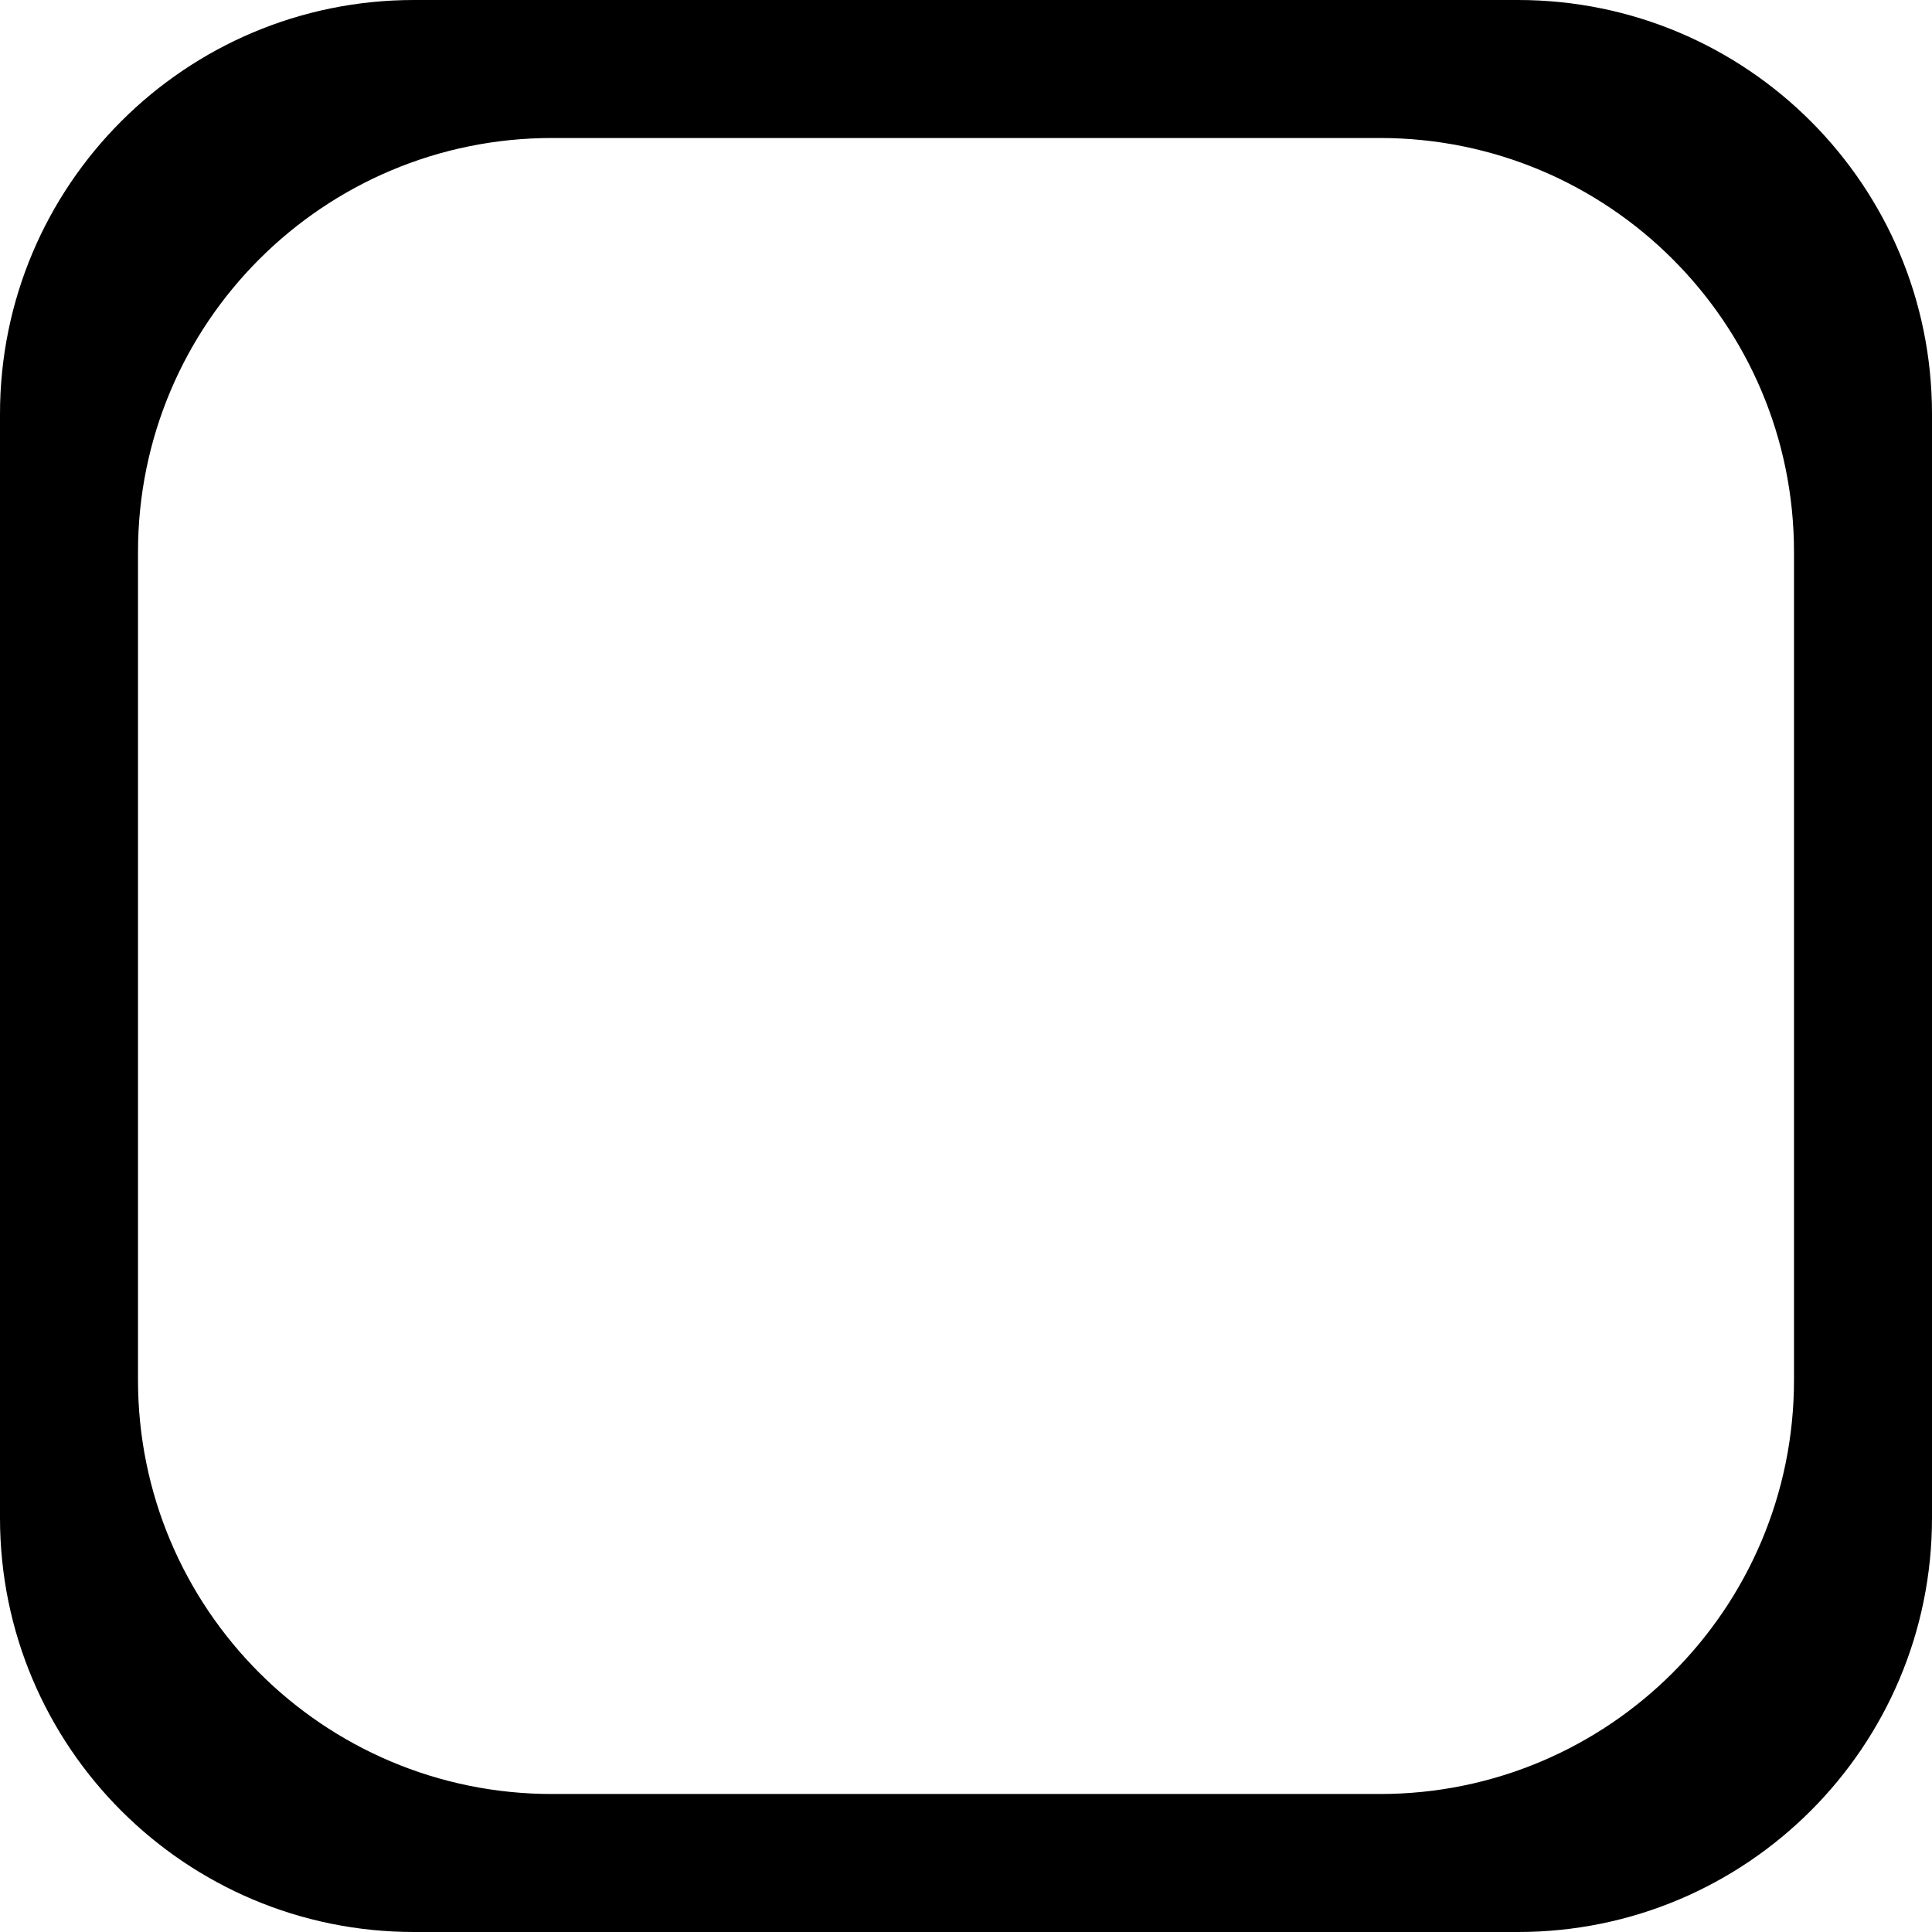 <svg xmlns="http://www.w3.org/2000/svg" xmlns:xlink="http://www.w3.org/1999/xlink" preserveAspectRatio="xMidYMid" width="14" height="14" viewBox="0 0 14 14">
  <path d="M11.000,14.000 C11.000,14.000 3.000,14.000 3.000,14.000 C1.343,14.000 -0.000,12.657 -0.000,11.000 C-0.000,11.000 -0.000,3.000 -0.000,3.000 C-0.000,1.343 1.343,0.000 3.000,0.000 C3.000,0.000 11.000,0.000 11.000,0.000 C12.657,0.000 14.000,1.343 14.000,3.000 C14.000,3.000 14.000,11.000 14.000,11.000 C14.000,12.657 12.657,14.000 11.000,14.000 ZM13.000,4.000 C13.000,2.343 11.657,1.000 10.000,1.000 C10.000,1.000 4.000,1.000 4.000,1.000 C2.343,1.000 1.000,2.343 1.000,4.000 C1.000,4.000 1.000,10.000 1.000,10.000 C1.000,11.657 2.343,13.000 4.000,13.000 C4.000,13.000 10.000,13.000 10.000,13.000 C11.657,13.000 13.000,11.657 13.000,10.000 C13.000,10.000 13.000,4.000 13.000,4.000 Z"/>
</svg>
